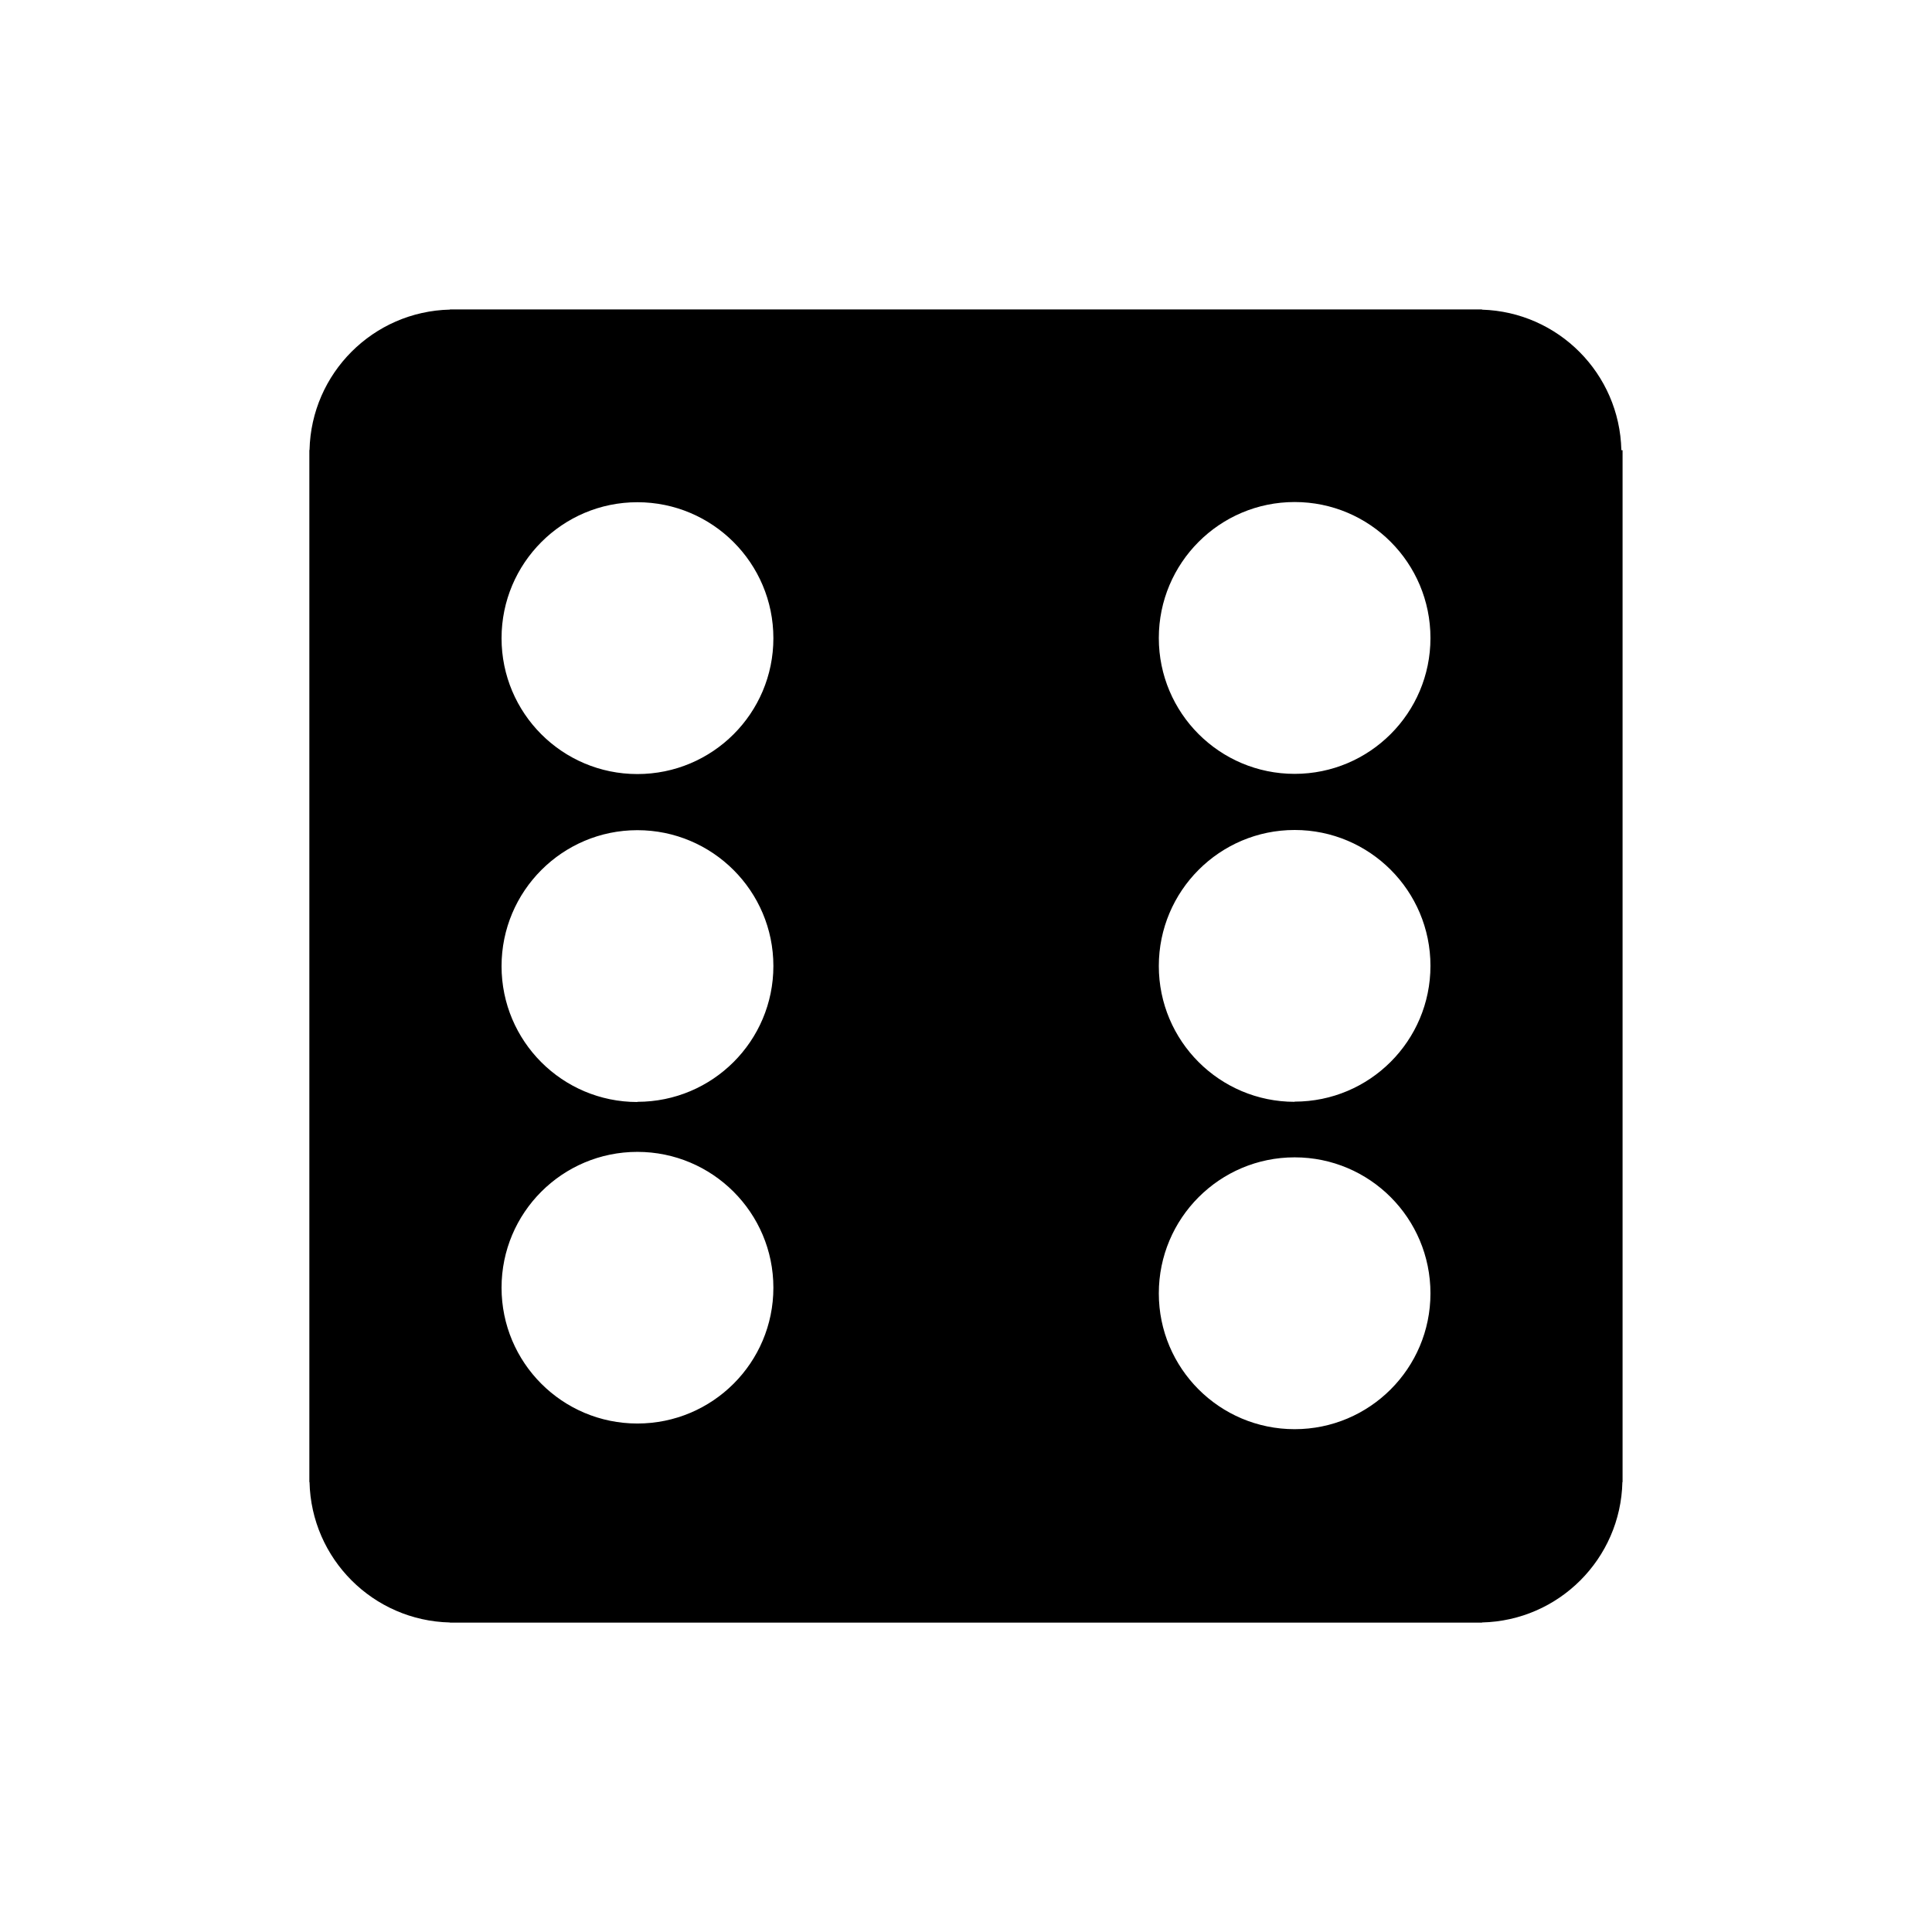 <svg xmlns="http://www.w3.org/2000/svg" viewBox="0 0 100 100" enable-background="new 0 0 100 100"><path d="m83.921 23.292c-.092-3.956-3.264-7.145-7.213-7.264v-.011h-53.42v.008c-3.974.092-7.174 3.293-7.267 7.267h-.009v53.42h.009c.091 3.974 3.292 7.175 7.267 7.267v.008h53.42v-.009c3.975-.092 7.176-3.292 7.267-7.267h.009v-53.41h-.063m-50.931 50.38c-3.885 0-7.03-3.148-7.03-7.03 0-3.885 3.149-7.03 7.03-7.03 3.885 0 7.04 3.15 7.04 7.03 0 3.885-3.15 7.03-7.04 7.03m0-16.641c-3.885 0-7.03-3.148-7.03-7.03 0-3.885 3.149-7.04 7.03-7.04 3.885 0 7.04 3.15 7.04 7.03 0 3.885-3.15 7.03-7.04 7.03m0-16.965c-3.885 0-7.03-3.148-7.03-7.03 0-3.885 3.149-7.04 7.03-7.04 3.885 0 7.04 3.15 7.04 7.04 0 3.885-3.15 7.03-7.04 7.03m34.02 33.909c-3.885 0-7.03-3.148-7.03-7.03 0-3.887 3.149-7.04 7.03-7.04 3.885 0 7.03 3.149 7.03 7.04 0 3.884-3.15 7.03-7.03 7.03m0-16.944c-3.885 0-7.03-3.148-7.03-7.03 0-3.885 3.149-7.04 7.03-7.04 3.885 0 7.03 3.15 7.03 7.03-0 3.885-3.15 7.03-7.03 7.03m-0-16.965c-3.885 0-7.03-3.148-7.03-7.03 0-3.887 3.149-7.04 7.03-7.04 3.885 0 7.03 3.149 7.03 7.04 0 3.884-3.15 7.03-7.03 7.03"/></svg>